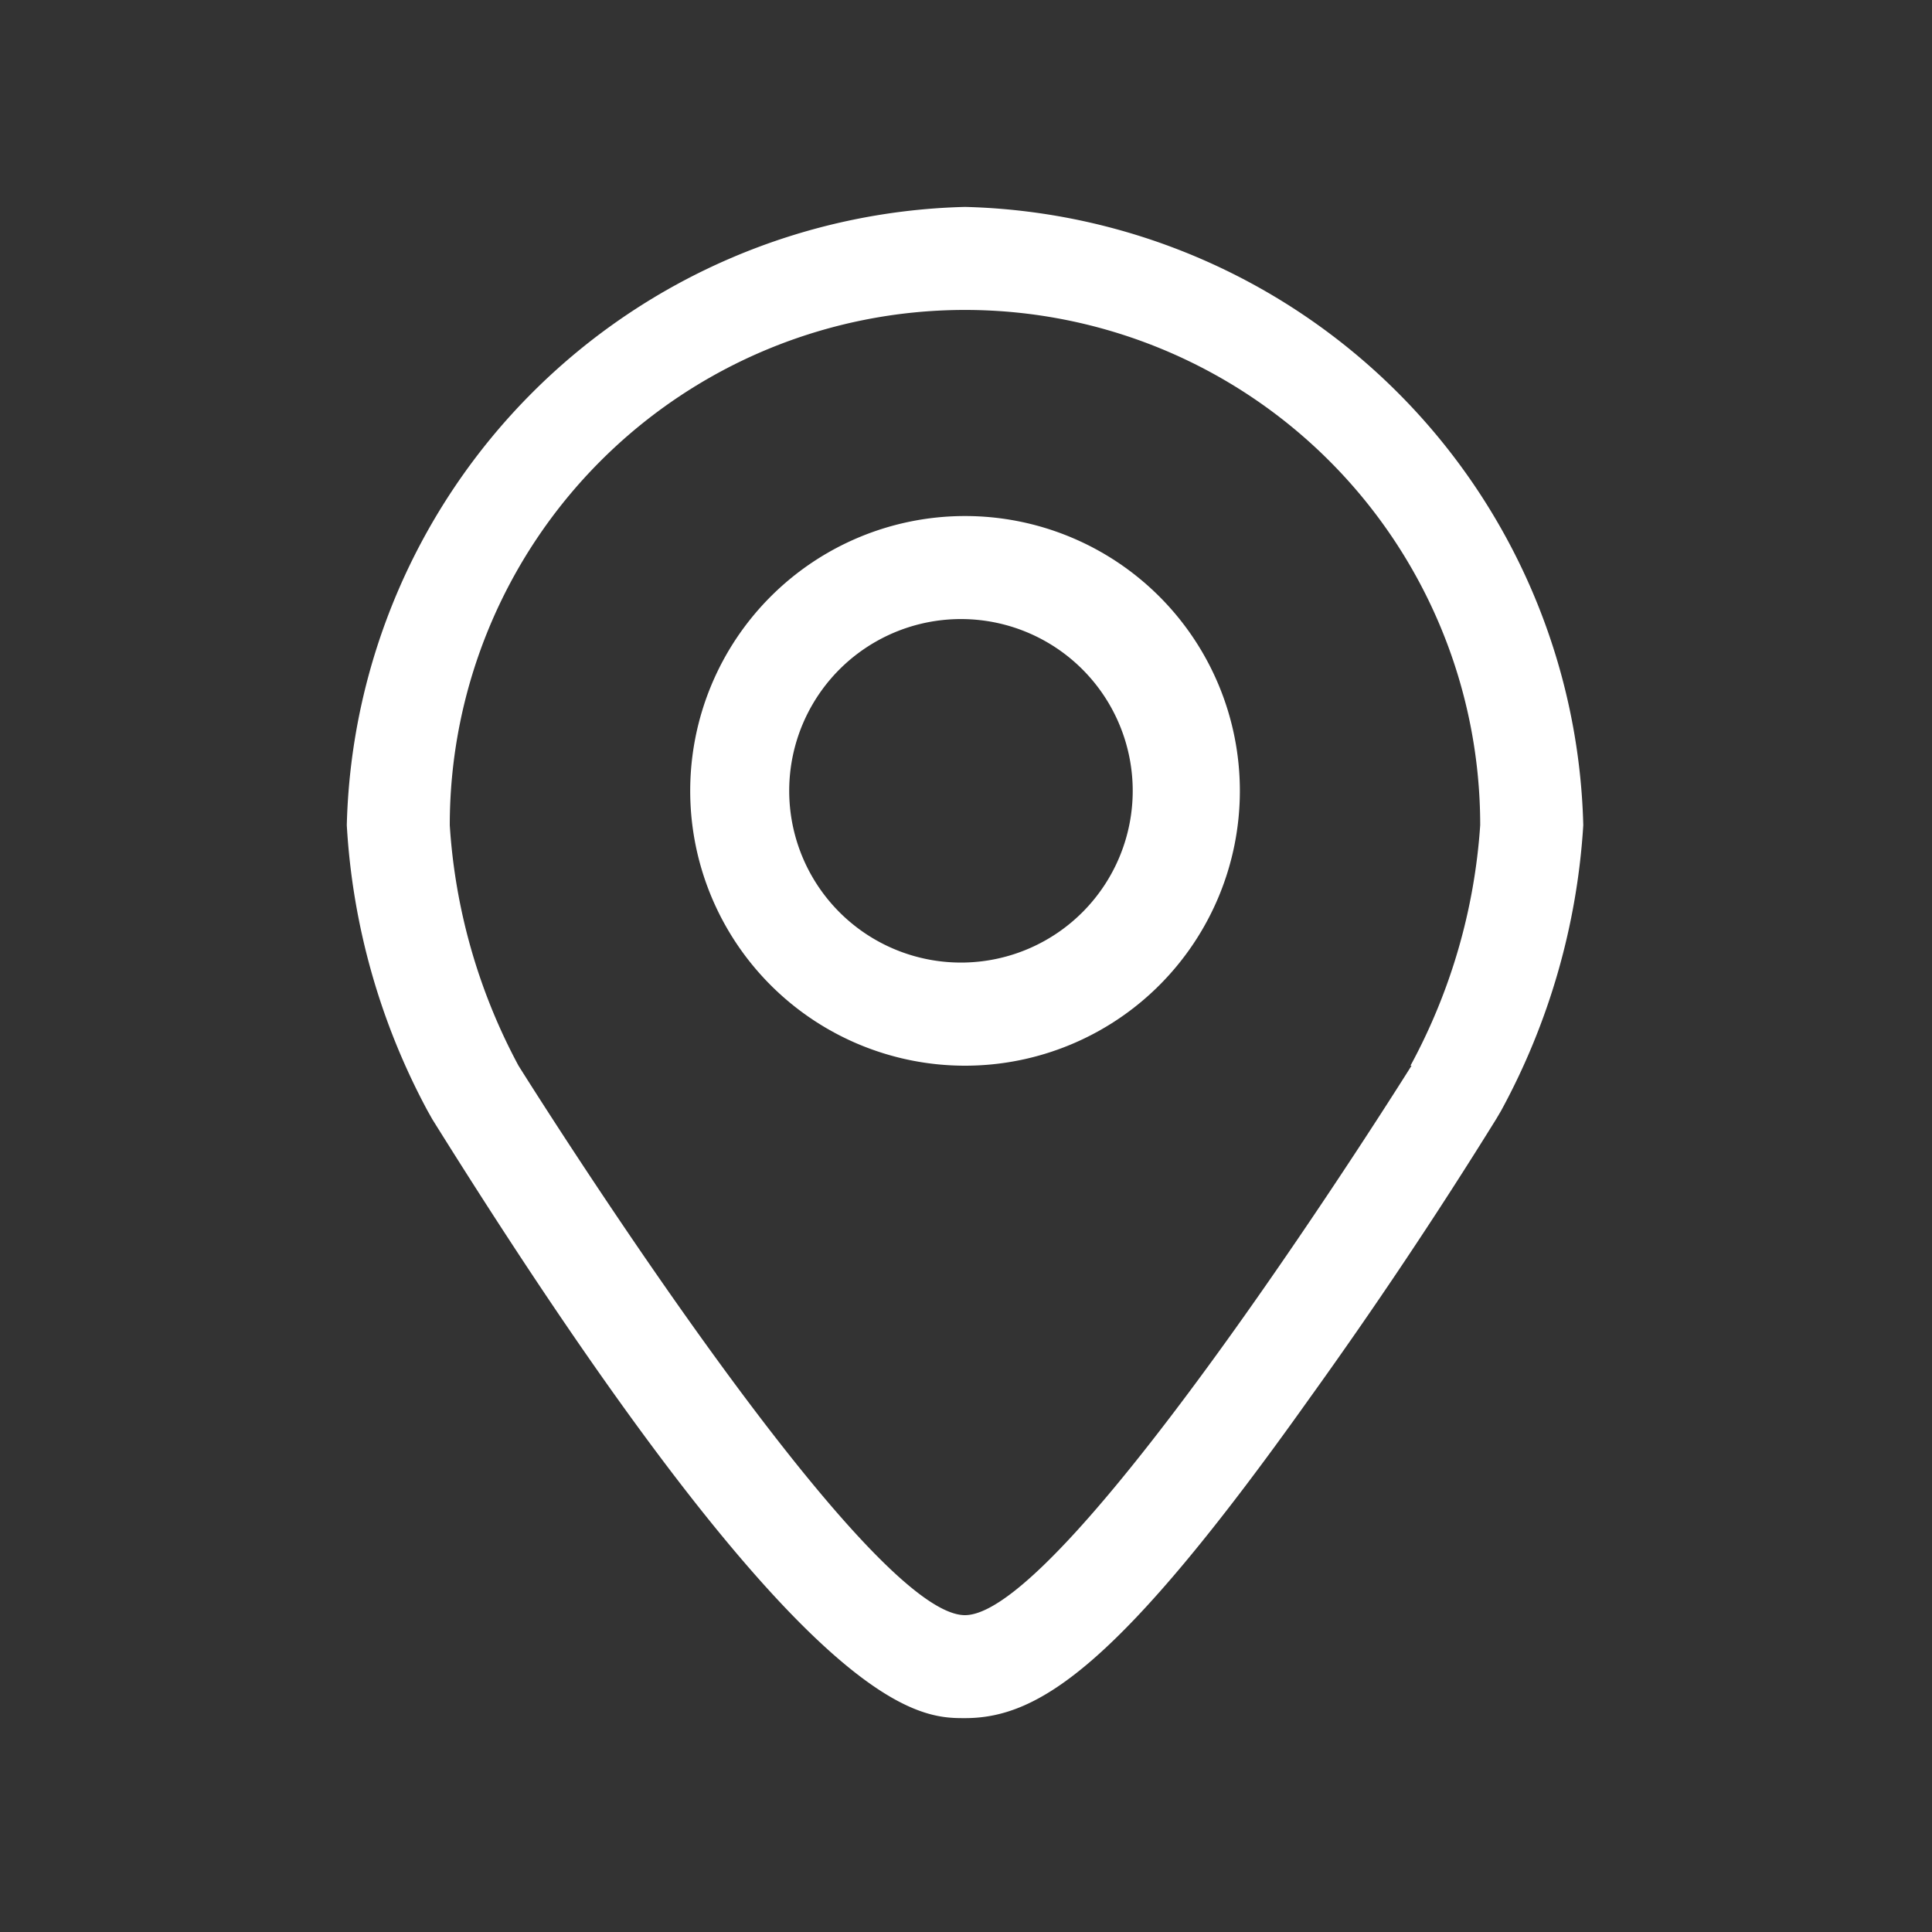 <svg xmlns="http://www.w3.org/2000/svg" width="20" height="20" viewBox="0 0 20 20">
    <rect x="0" y="0" width="20" height="20" fill="#333333" stroke="none"/>
    <g fill="#FFF" fill-rule="evenodd">
        <path d="M9.99 2.142a6.567 6.567 0 0 0-6.4 6.4 7.09 7.09 0 0 0 .835 2.955l.05.089c3.868 6.2 5.024 6.2 5.514 6.2.768 0 1.597-.54 3.556-3.295a51.023 51.023 0 0 0 1.945-2.909l.05-.085a7.09 7.09 0 0 0 .85-2.955 6.567 6.567 0 0 0-6.4-6.4zm4.622 8.89s-3.556 5.688-4.623 5.688c-1.066 0-4.622-5.689-4.622-5.689a6.066 6.066 0 0 1-.711-2.489 5.333 5.333 0 1 1 10.667 0 6.066 6.066 0 0 1-.722 2.49h.01z"/>
        <path d="M9.99 5.342a2.844 2.844 0 1 0 0 5.69 2.844 2.844 0 0 0 0-5.69zm0 4.622a1.778 1.778 0 1 1 0-3.555 1.778 1.778 0 0 1 0 3.555z"/>
    </g>
</svg>
